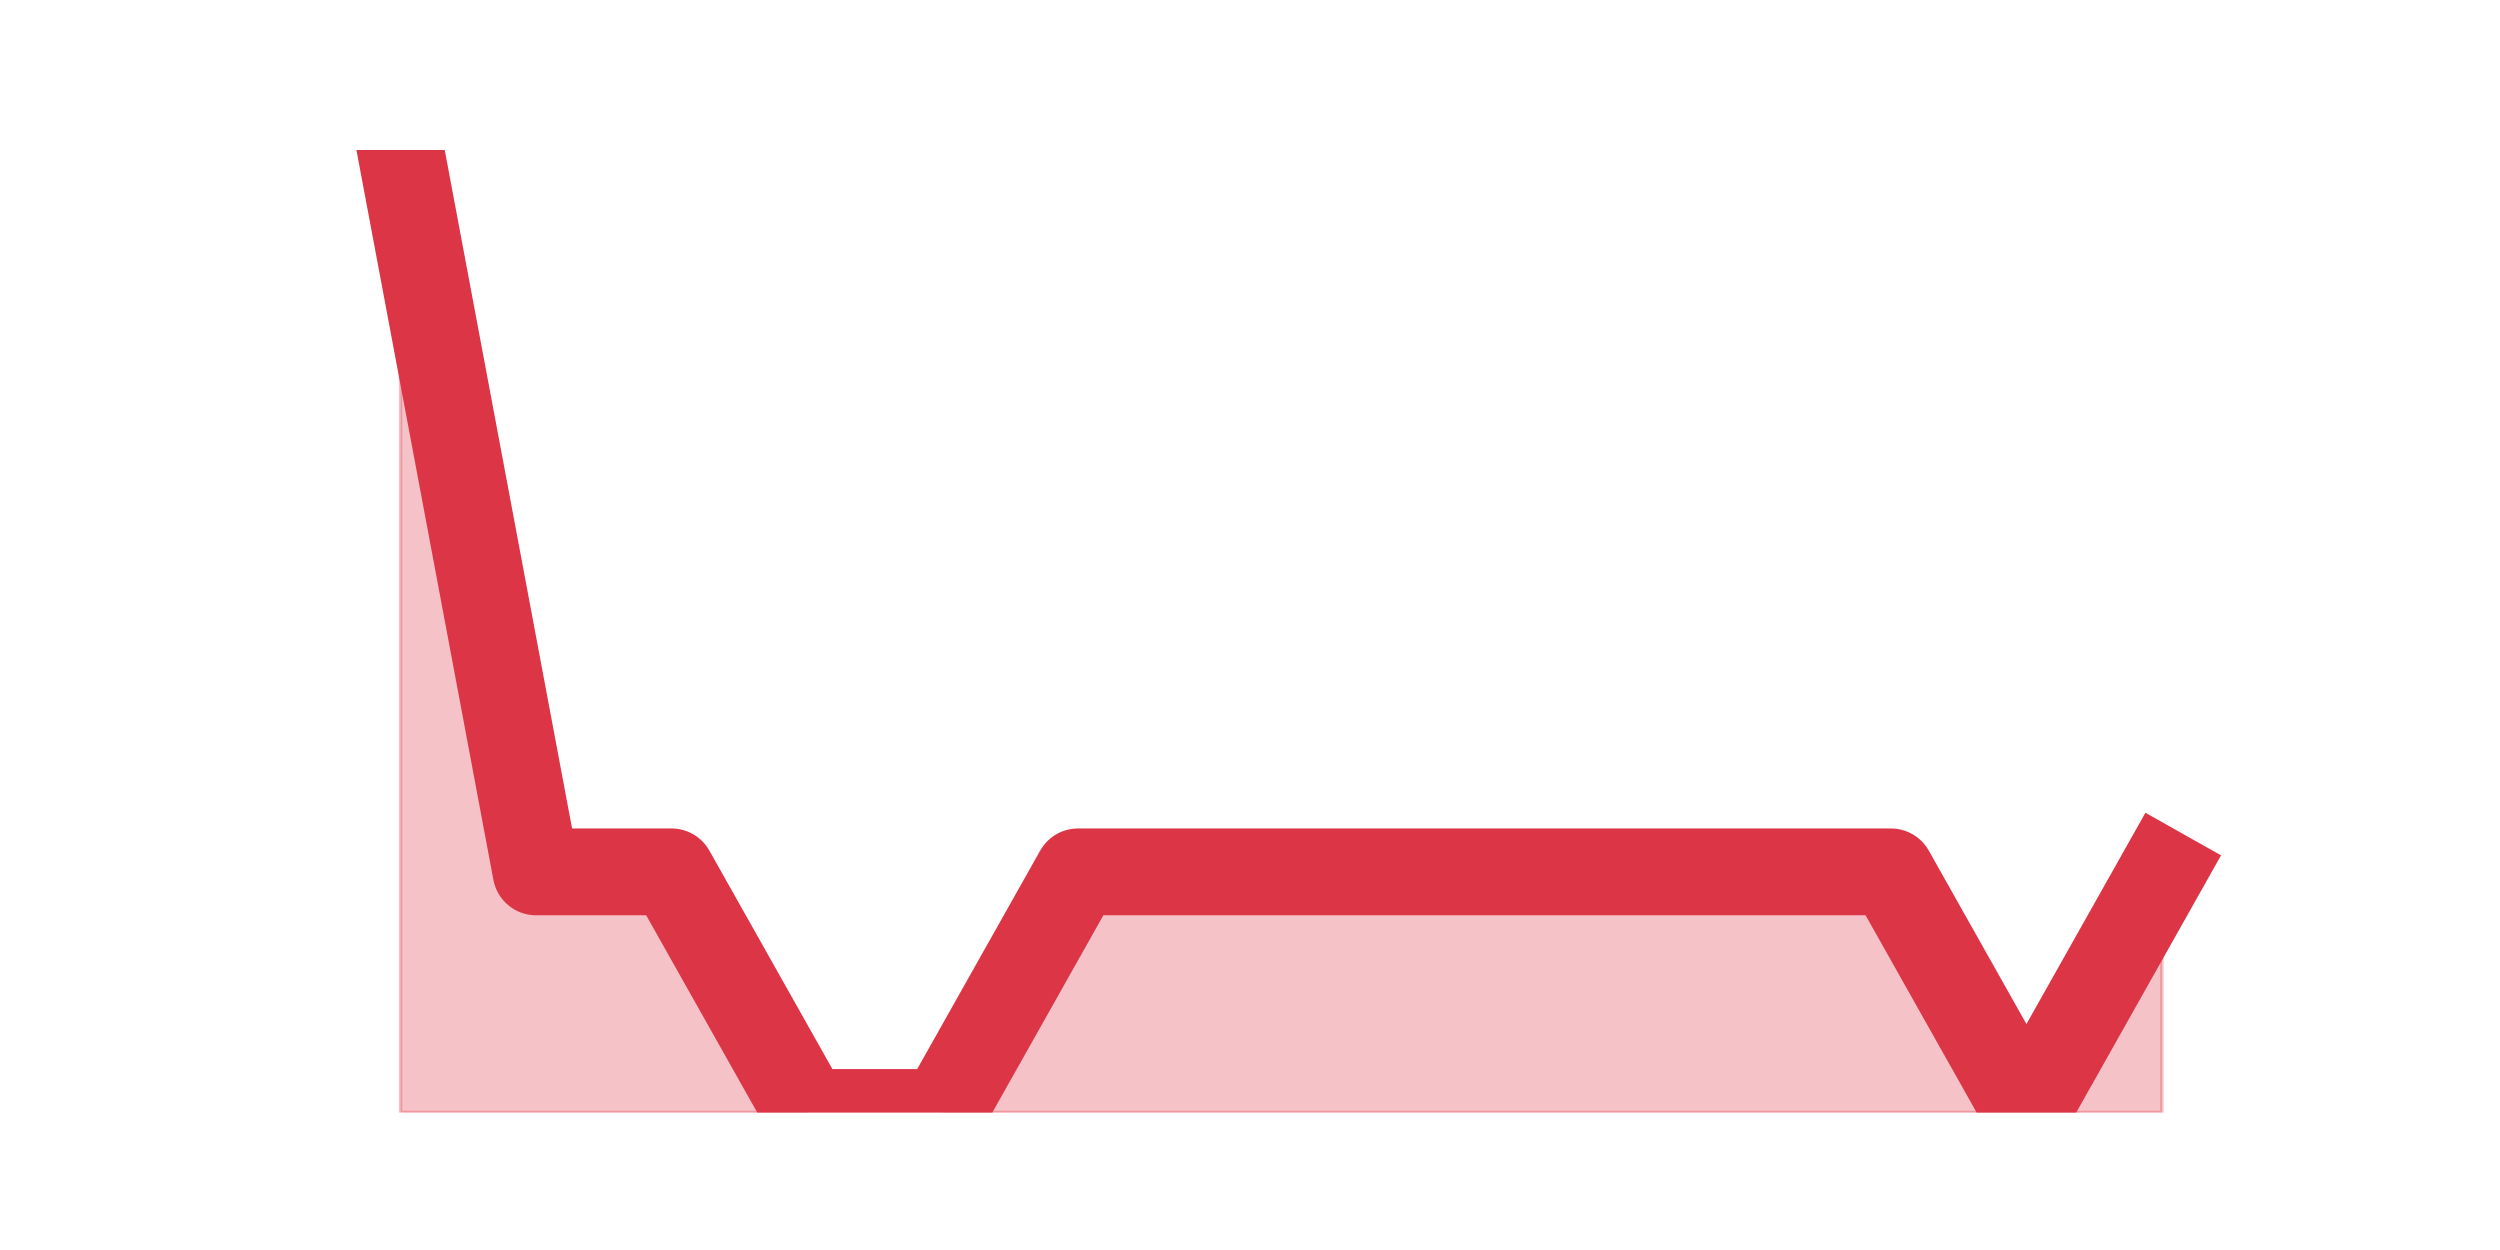 <?xml version="1.0" encoding="utf-8" standalone="no"?>
<!DOCTYPE svg PUBLIC "-//W3C//DTD SVG 1.1//EN"
  "http://www.w3.org/Graphics/SVG/1.1/DTD/svg11.dtd">
<svg height="360pt" version="1.1" viewBox="0 0 720 360" width="720pt" xmlns="http://www.w3.org/2000/svg" xmlns:xlink="http://www.w3.org/1999/xlink">
 <defs>
  <style type="text/css">*{stroke-linecap:butt;stroke-linejoin:round;}</style>
 </defs>
 <g id="figure_1">
  <g id="patch_1">
   <path d="M 0 360 
L 720 360 
L 720 0 
L 0 0 
z
" style="fill:none;"/>
  </g>
  <g id="axes_1">
   <g id="matplotlib.axis_1"/>
   <g id="matplotlib.axis_2"/>
   <g id="PolyCollection_1">
    <defs>
     <path d="M 115.364 -316.8 
L 115.364 -39.6 
L 154.385 -39.6 
L 193.406 -39.6 
L 232.427 -39.6 
L 271.448 -39.6 
L 310.469 -39.6 
L 349.49 -39.6 
L 388.51 -39.6 
L 427.531 -39.6 
L 466.552 -39.6 
L 505.573 -39.6 
L 544.594 -39.6 
L 583.615 -39.6 
L 622.636 -39.6 
L 622.636 -108.9 
L 622.636 -108.9 
L 583.615 -39.6 
L 544.594 -108.9 
L 505.573 -108.9 
L 466.552 -108.9 
L 427.531 -108.9 
L 388.51 -108.9 
L 349.49 -108.9 
L 310.469 -108.9 
L 271.448 -39.6 
L 232.427 -39.6 
L 193.406 -108.9 
L 154.385 -108.9 
L 115.364 -316.8 
z
" id="m20c192e3c1" style="stroke:#dc3545;stroke-opacity:0.3;"/>
    </defs>
    <g clip-path="url(#p6d8590ae9f)">
     <use style="fill:#dc3545;fill-opacity:0.3;stroke:#dc3545;stroke-opacity:0.3;" x="0" xlink:href="#m20c192e3c1" y="360"/>
    </g>
   </g>
   <g id="line2d_1">
    <path clip-path="url(#p6d8590ae9f)" d="M 115.364 43.2 
L 154.385 251.1 
L 193.406 251.1 
L 232.427 320.4 
L 271.448 320.4 
L 310.469 251.1 
L 349.49 251.1 
L 388.51 251.1 
L 427.531 251.1 
L 466.552 251.1 
L 505.573 251.1 
L 544.594 251.1 
L 583.615 320.4 
L 622.636 251.1 
" style="fill:none;stroke:#dc3545;stroke-linecap:square;stroke-width:25;"/>
   </g>
  </g>
 </g>
 <defs>
  <clipPath id="p6d8590ae9f">
   <rect height="277.2" width="558" x="90" y="43.2"/>
  </clipPath>
 </defs>
</svg>
